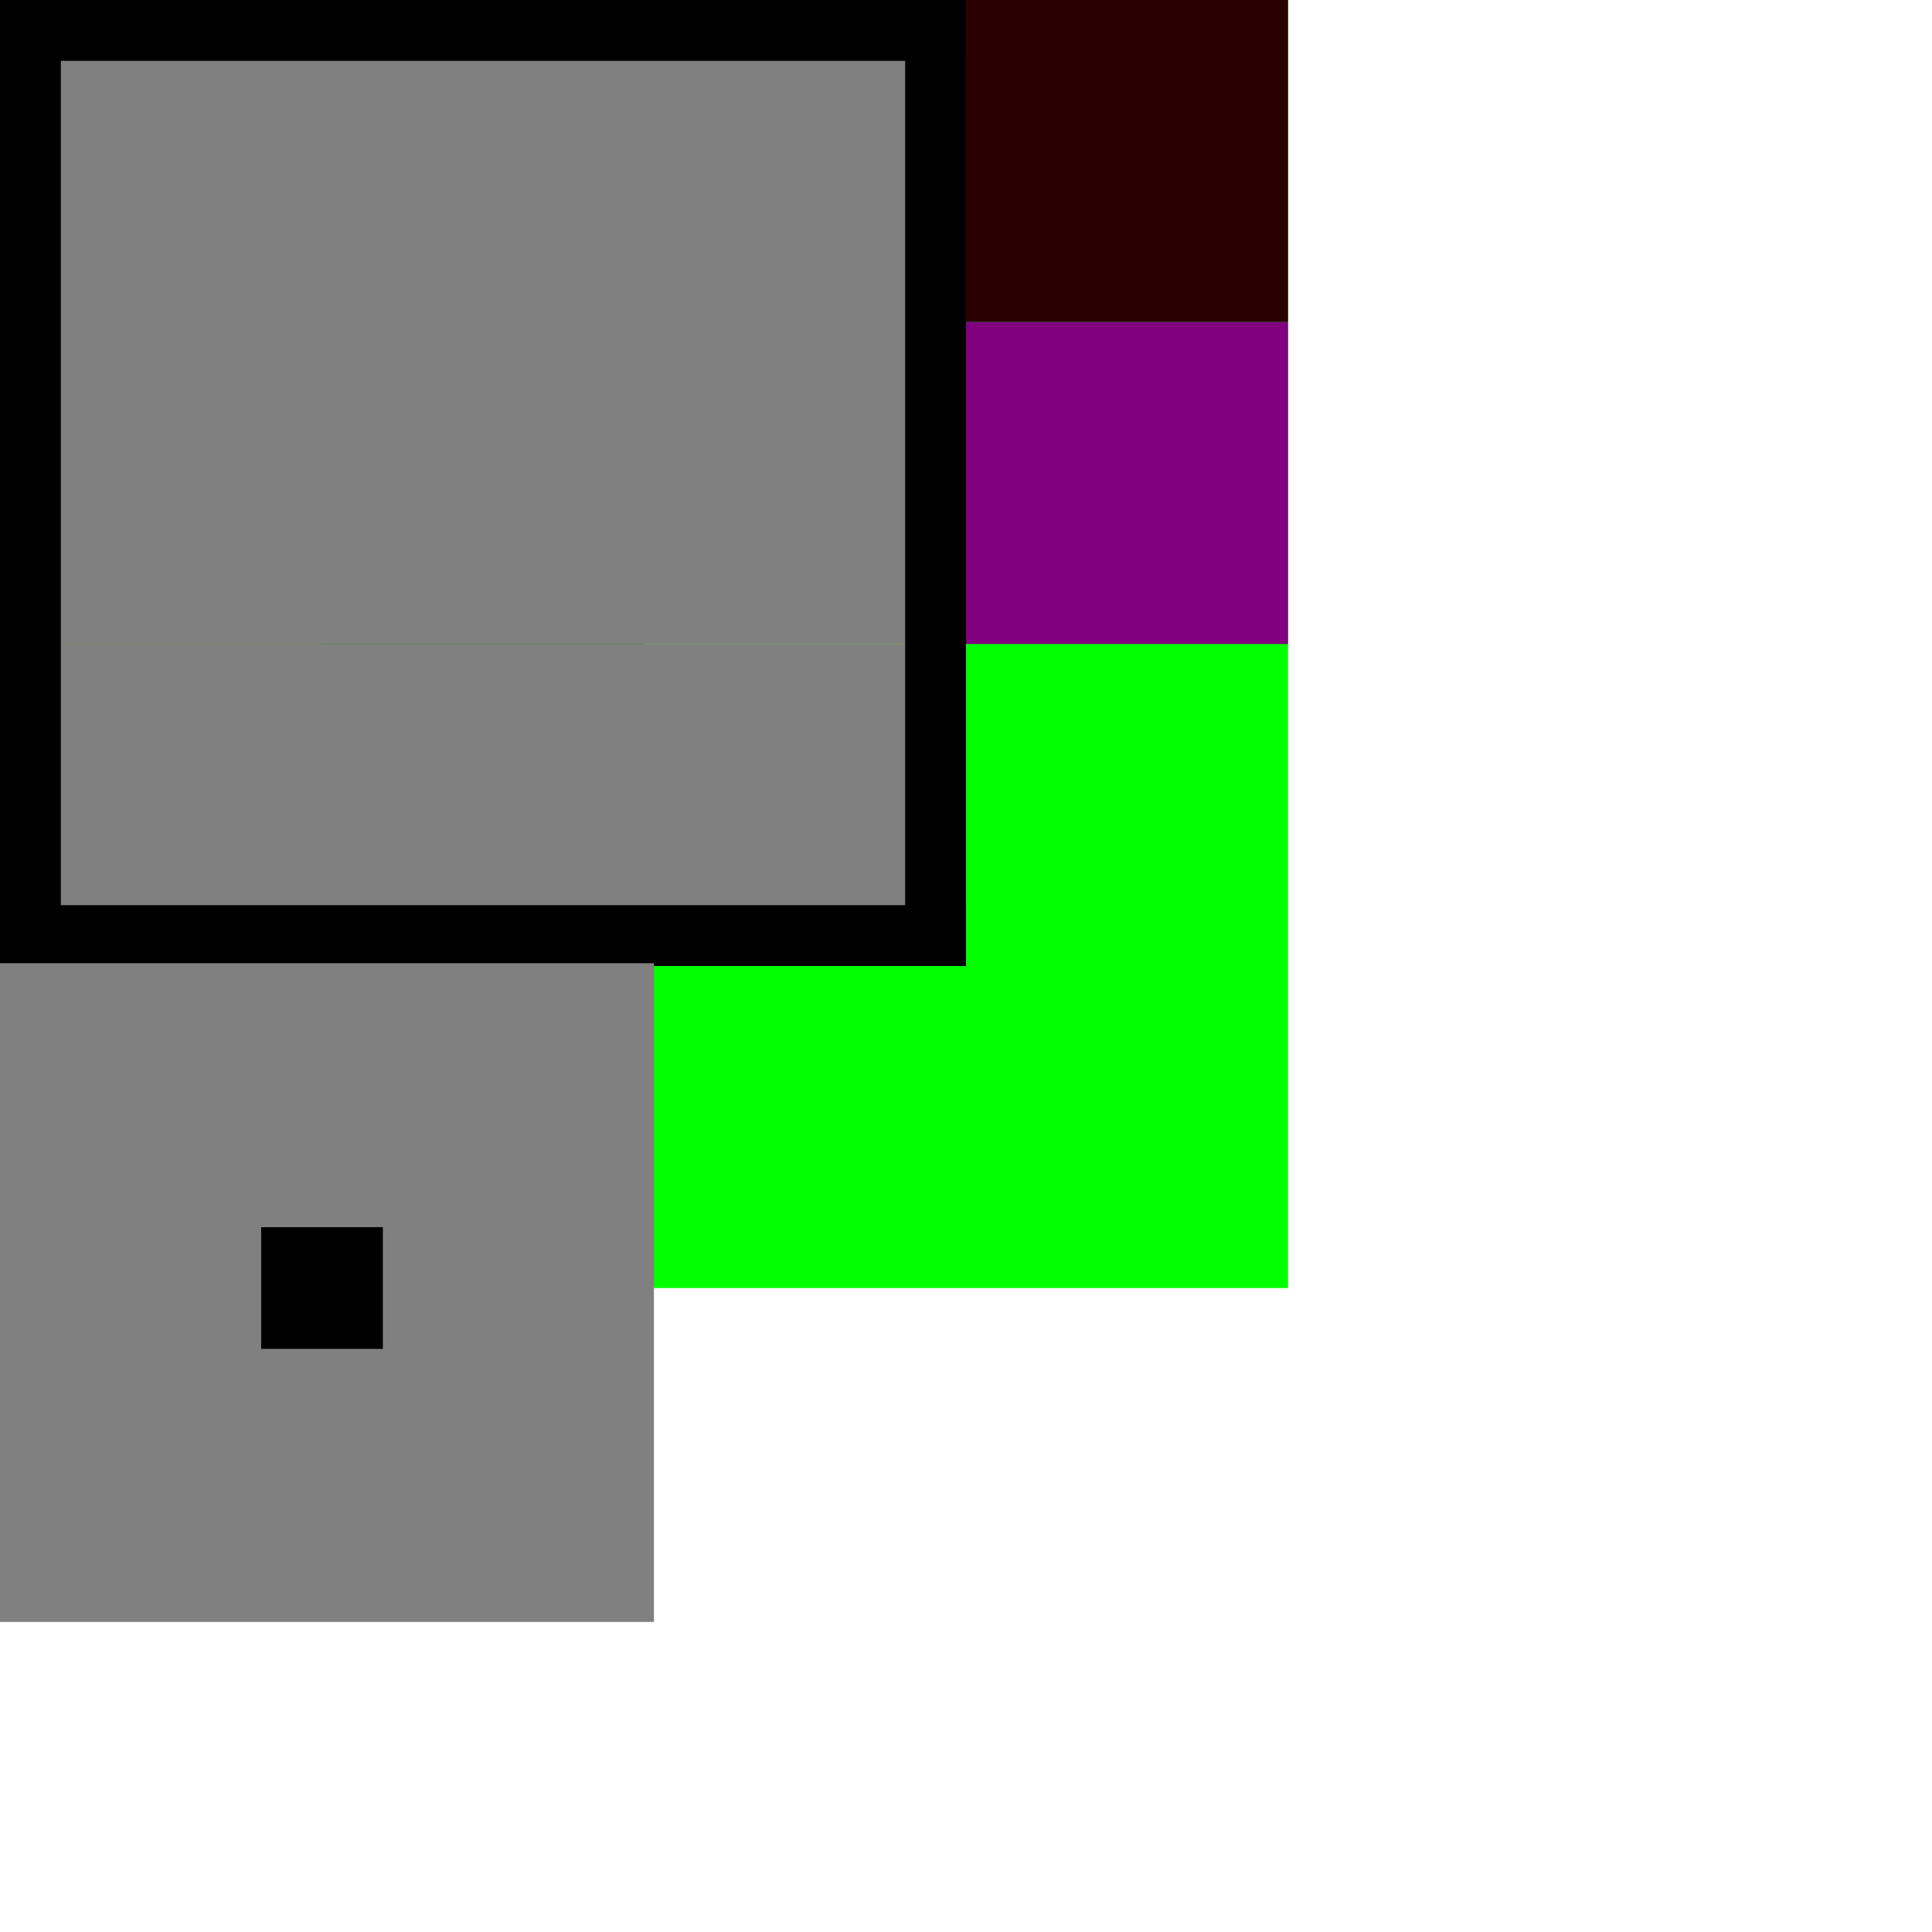 <?xml version="1.0" encoding="UTF-8" standalone="no"?>
<!-- Created with Inkscape (http://www.inkscape.org/) -->

<svg
   width="480"
   height="480"
   viewBox="0 0 126.998 126.998"
   version="1.1"
   id="svg5"
   inkscape:version="1.1.1 (3bf5ae0d25, 2021-09-20, custom)"
   sodipodi:docname="tiles.svg"
   inkscape:export-filename="/home/aksu-lut/games/roguelike/Assets/Art/tiles.png"
   inkscape:export-xdpi="96"
   inkscape:export-ydpi="96"
   xmlns:inkscape="http://www.inkscape.org/namespaces/inkscape"
   xmlns:sodipodi="http://sodipodi.sourceforge.net/DTD/sodipodi-0.dtd"
   xmlns="http://www.w3.org/2000/svg"
   xmlns:svg="http://www.w3.org/2000/svg">
  <sodipodi:namedview
     id="namedview7"
     pagecolor="#505050"
     bordercolor="#eeeeee"
     borderopacity="1"
     inkscape:pageshadow="0"
     inkscape:pageopacity="0"
     inkscape:pagecheckerboard="0"
     inkscape:document-units="px"
     showgrid="true"
     units="px"
     width="480px"
     inkscape:snap-nodes="false"
     inkscape:object-nodes="false"
     inkscape:zoom="2.8924636"
     inkscape:cx="158.86112"
     inkscape:cy="310.63485"
     inkscape:window-width="1920"
     inkscape:window-height="1015"
     inkscape:window-x="0"
     inkscape:window-y="0"
     inkscape:window-maximized="1"
     inkscape:current-layer="layer1"
     scale-x="0.165">
    <inkscape:grid
       type="xygrid"
       id="grid9"
       spacingx="21.167"
       spacingy="21.167"
       color="#ca3f19"
       opacity="1"
       visible="true"
       empspacing="6" />
  </sodipodi:namedview>
  <defs
     id="defs2">
    <inkscape:path-effect
       effect="spiro"
       id="path-effect10794"
       is_visible="true"
       lpeversion="1" />
    <inkscape:path-effect
       effect="spiro"
       id="path-effect10757"
       is_visible="true"
       lpeversion="1" />
    <inkscape:path-effect
       effect="spiro"
       id="path-effect10716"
       is_visible="true"
       lpeversion="1" />
    <inkscape:path-effect
       effect="spiro"
       id="path-effect10338"
       is_visible="true"
       lpeversion="1" />
    <inkscape:path-effect
       effect="skeletal"
       id="path-effect10330"
       is_visible="true"
       lpeversion="1"
       pattern="M 0,4.992 C 0,2.236 2.236,0 4.992,0 c 2.756,0 4.992,2.236 4.992,4.992 0,2.756 -2.236,4.992 -4.992,4.992 C 2.236,9.984 0,7.748 0,4.992 Z"
       copytype="single_stretched"
       prop_scale="1"
       scale_y_rel="false"
       spacing="0"
       normal_offset="0"
       tang_offset="0"
       prop_units="false"
       vertical_pattern="false"
       hide_knot="false"
       fuse_tolerance="0" />
    <inkscape:path-effect
       effect="skeletal"
       id="path-effect10324"
       is_visible="true"
       lpeversion="1"
       pattern="M 0,4.992 C 0,2.236 2.236,0 4.992,0 c 2.756,0 4.992,2.236 4.992,4.992 0,2.756 -2.236,4.992 -4.992,4.992 C 2.236,9.984 0,7.748 0,4.992 Z"
       copytype="single_stretched"
       prop_scale="1"
       scale_y_rel="false"
       spacing="0"
       normal_offset="0"
       tang_offset="0"
       prop_units="false"
       vertical_pattern="false"
       hide_knot="false"
       fuse_tolerance="0" />
    <inkscape:path-effect
       effect="powerstroke"
       id="path-effect10318"
       is_visible="true"
       lpeversion="1"
       offset_points="0,4.992"
       not_jump="false"
       sort_points="true"
       interpolator_type="CubicBezierJohan"
       interpolator_beta="0.2"
       start_linecap_type="zerowidth"
       linejoin_type="extrp_arc"
       miter_limit="4"
       scale_width="1"
       end_linecap_type="zerowidth" />
    <inkscape:path-effect
       effect="powerstroke"
       id="path-effect10312"
       is_visible="true"
       lpeversion="1"
       offset_points="0,4.992"
       not_jump="false"
       sort_points="true"
       interpolator_type="CubicBezierJohan"
       interpolator_beta="0.2"
       start_linecap_type="zerowidth"
       linejoin_type="extrp_arc"
       miter_limit="4"
       scale_width="1"
       end_linecap_type="zerowidth" />
    <inkscape:path-effect
       effect="spiro"
       id="path-effect6035"
       is_visible="true"
       lpeversion="1" />
    <inkscape:path-effect
       effect="spiro"
       id="path-effect788"
       is_visible="true"
       lpeversion="1" />
  </defs>
  <g
     inkscape:label="Layer 1"
     inkscape:groupmode="layer"
     id="layer1"
     style="display:inline"
     units="px">
    <rect
       style="fill:#00ff00;stroke-width:0.265"
       id="rect419"
       width="84.667"
       height="84.667"
       x="0"
       y="0" />
    <rect
       style="fill:#00ff00;stroke-width:0.265"
       id="rect520"
       width="21.167"
       height="21.167"
       x="21.167"
       y="0" />
    <circle
       style="fill:#00ff00;stroke-width:0.265"
       id="path544"
       cx="31.75"
       cy="10.583"
       r="10.583" />
    <rect
       style="fill:#ff7f2a;stroke:none;stroke-width:1;stroke-miterlimit:4;stroke-dasharray:none"
       id="rect11109"
       width="21.167"
       height="21.167"
       x="0"
       y="0" />
    <rect
       style="fill:#ff00ff;fill-rule:evenodd;stroke-width:0.265"
       id="rect43"
       width="21.167"
       height="21.167"
       x="42.333"
       y="0" />
    <rect
       style="fill:#2b0000;stroke-width:0.265"
       id="rect67"
       width="21.167"
       height="21.167"
       x="63.5"
       y="0" />
    <rect
       style="fill:#c83737;stroke-width:0.265"
       id="rect91"
       width="21.167"
       height="21.167"
       x="0"
       y="21.167" />
    <rect
       style="fill:#000080;stroke-width:0.265"
       id="rect115"
       width="21.167"
       height="21.167"
       x="21.167"
       y="21.167" />
    <rect
       style="fill:#ffe680;stroke-width:0.265"
       id="rect139"
       width="21.167"
       height="21.167"
       x="42.333"
       y="21.167" />
    <rect
       style="fill:#800080;stroke-width:0.265"
       id="rect163"
       width="21.167"
       height="21.167"
       x="63.5"
       y="21.167" />
    <rect
       style="fill:#666666;stroke-width:0.265"
       id="rect187"
       width="21.167"
       height="21.167"
       x="0"
       y="42.333"
       inkscape:export-filename="/home/aksu-lut/games/roguelike/Assets/Art/Tiles.png"
       inkscape:export-xdpi="96"
       inkscape:export-ydpi="96" />
    <rect
       style="fill:#808080;stroke-width:0.265"
       id="rect259"
       width="63.5"
       height="42.333"
       x="0"
       y="0" />
    <rect
       style="fill:#000000;stroke-width:0.265"
       id="rect355"
       width="63.5"
       height="4"
       x="0"
       y="0" />
    <rect
       style="fill:#808080;stroke-width:0.265"
       id="rect359"
       width="63.5"
       height="21.167"
       x="0"
       y="42.333" />
    <rect
       style="fill:#000000;stroke-width:0.265"
       id="rect427"
       width="4"
       height="63.5"
       x="0"
       y="0"
       units="px" />
    <rect
       style="fill:#000000;stroke-width:0.241"
       id="rect429"
       width="63.5"
       height="4"
       x="0"
       y="59.5" />
    <rect
       style="fill:#000000;stroke-width:0.265"
       id="rect431"
       width="4"
       height="63.5"
       x="59.5"
       y="0" />
    <rect
       style="fill:#808080;stroke-width:0.273"
       id="rect489"
       width="44.027"
       height="43.301"
       x="-1.041"
       y="63.316" />
    <rect
       style="fill:#000000;stroke-width:0.265"
       id="rect557"
       width="8"
       height="8"
       x="17.167"
       y="80.667" />
  </g>
</svg>
